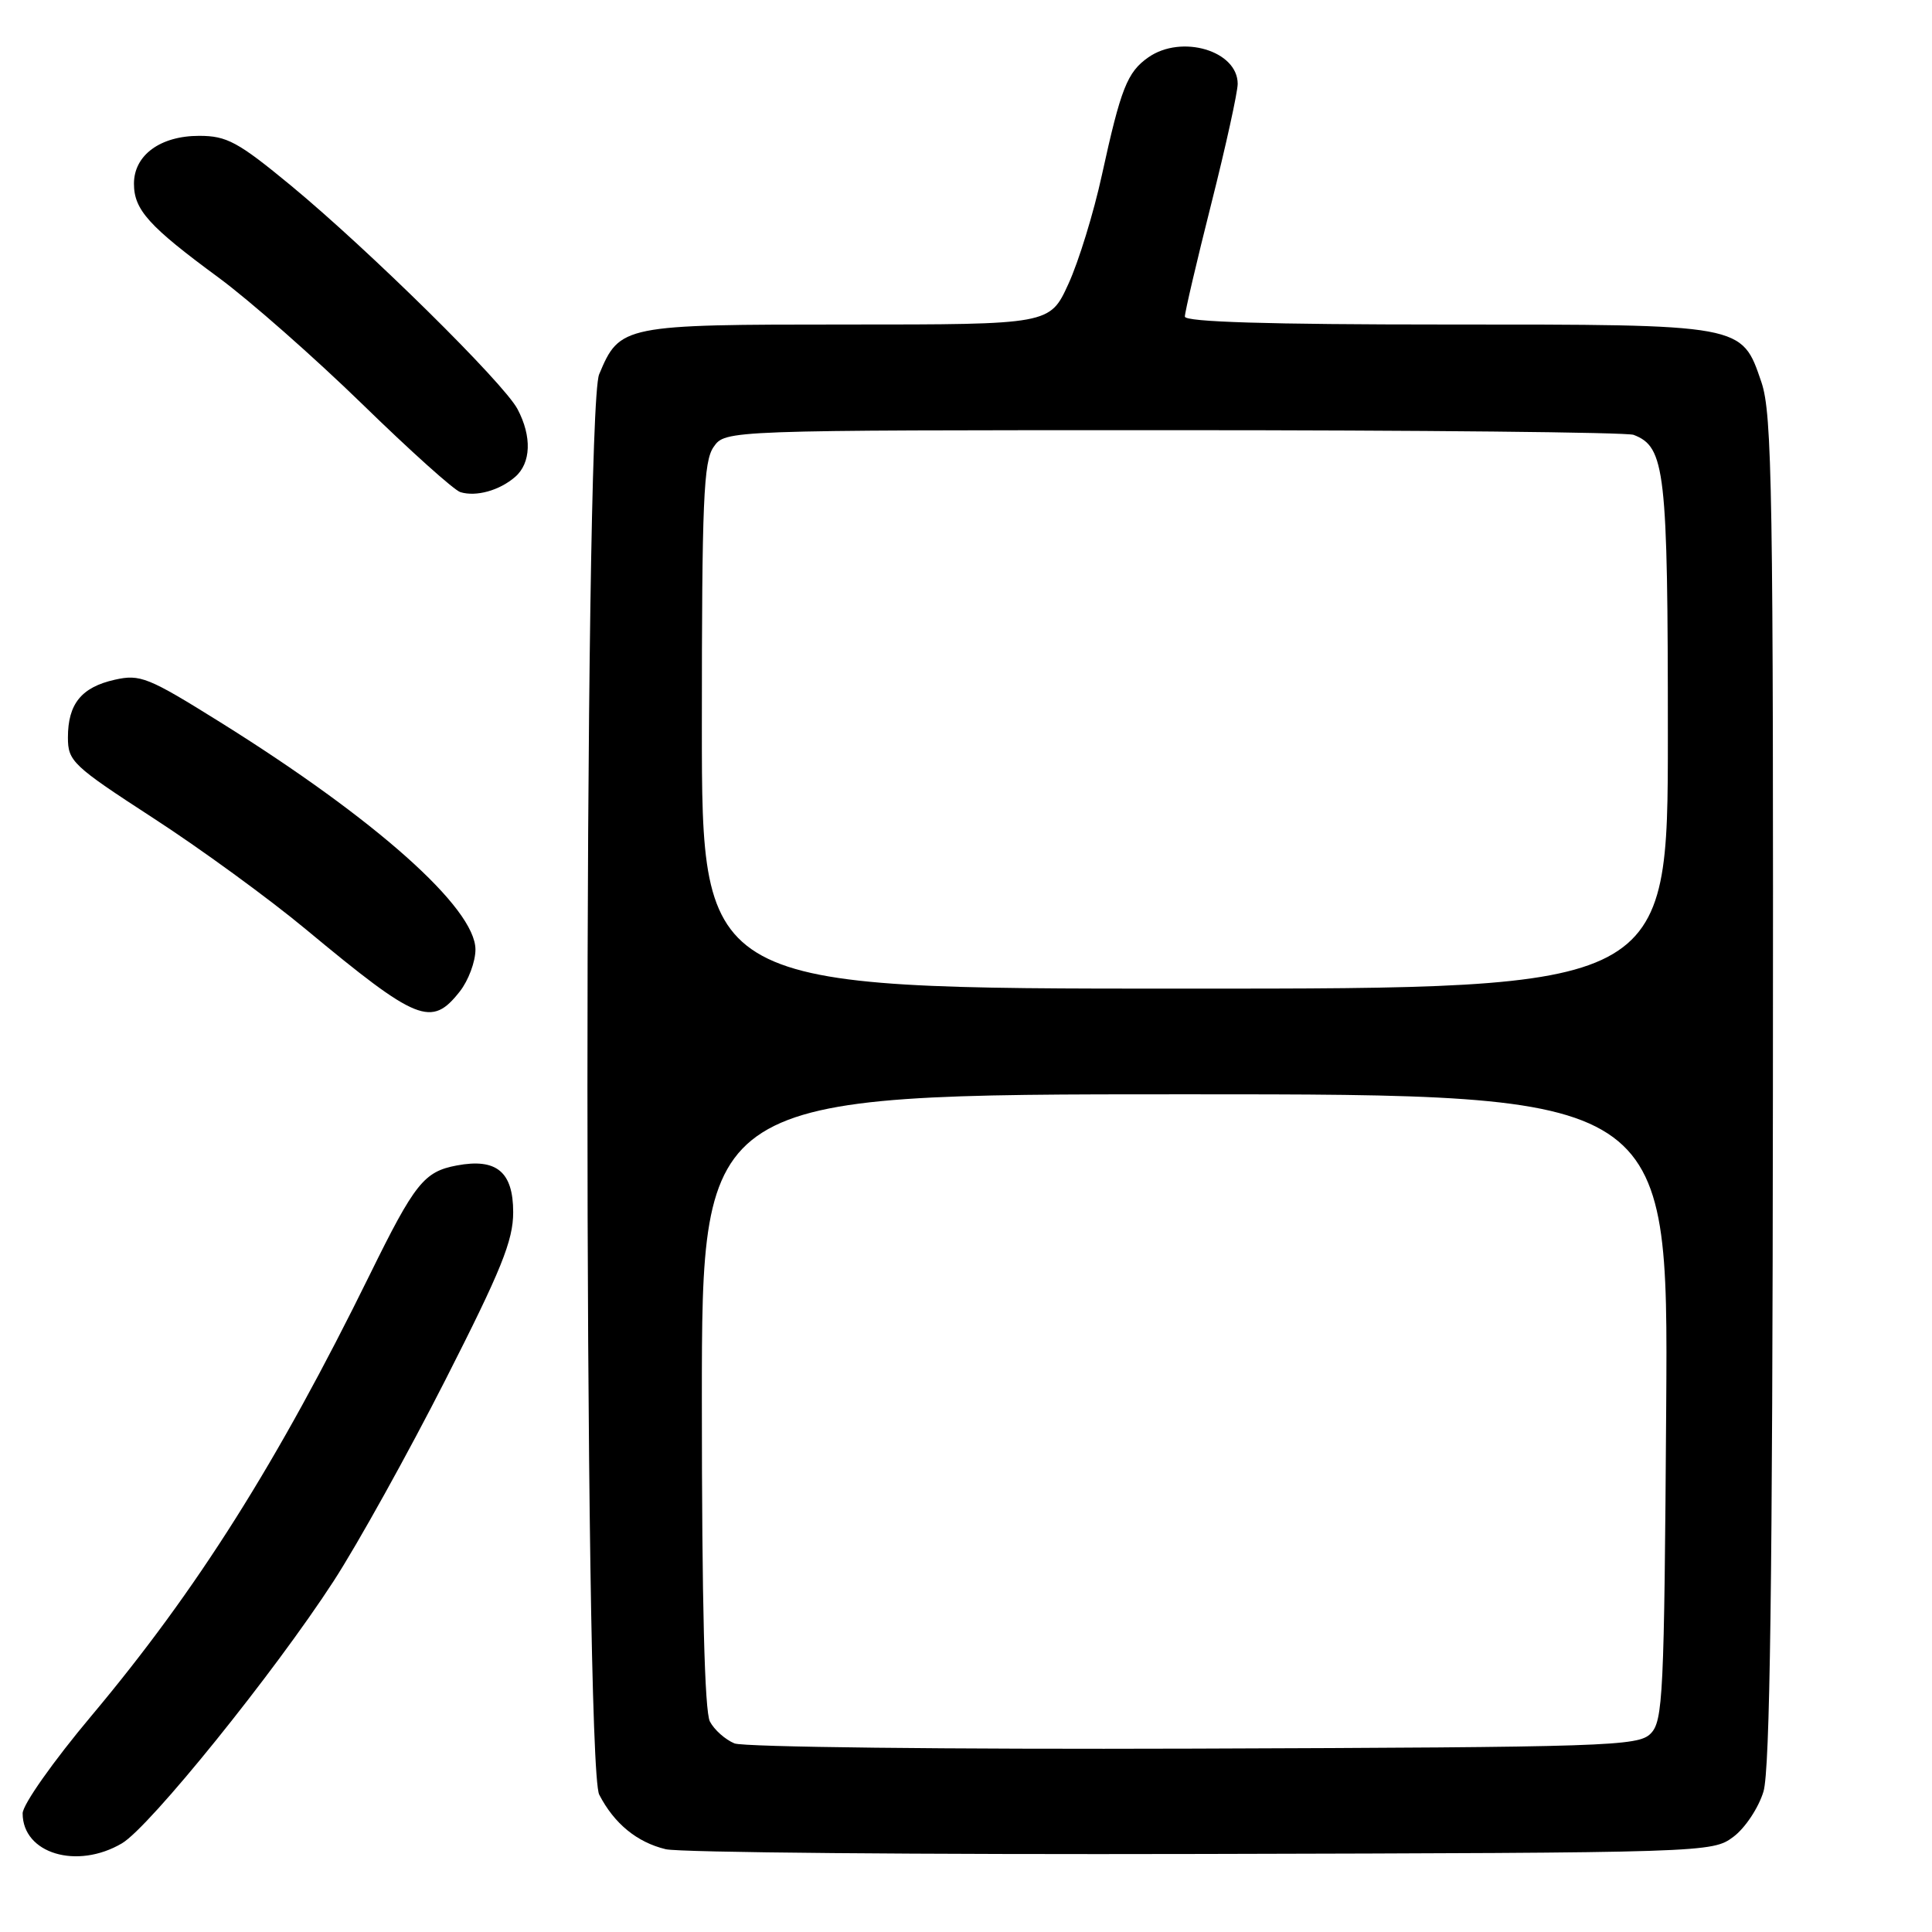 <?xml version="1.0" encoding="UTF-8" standalone="no"?>
<!DOCTYPE svg PUBLIC "-//W3C//DTD SVG 1.1//EN" "http://www.w3.org/Graphics/SVG/1.1/DTD/svg11.dtd" >
<svg xmlns="http://www.w3.org/2000/svg" xmlns:xlink="http://www.w3.org/1999/xlink" version="1.1" viewBox="0 0 256 256">
 <g >
 <path fill="currentColor"
d=" M 16.16 244.25 C 19.83 242.09 36.35 221.62 44.21 209.50 C 47.42 204.55 54.08 192.55 59.02 182.84 C 66.43 168.27 68.00 164.39 68.00 160.63 C 68.00 155.27 65.79 153.44 60.53 154.43 C 56.19 155.24 54.96 156.78 49.01 168.88 C 36.76 193.80 26.12 210.66 12.11 227.36 C 7.07 233.36 3.00 239.13 3.00 240.28 C 3.00 245.60 10.19 247.77 16.16 244.25 Z  M 229.68 243.39 C 231.23 242.24 233.02 239.54 233.67 237.39 C 234.53 234.54 234.87 209.60 234.92 144.43 C 234.99 65.19 234.82 54.84 233.40 50.65 C 230.76 42.92 231.19 43.00 191.55 43.00 C 168.07 43.00 157.00 42.66 157.00 41.95 C 157.00 41.37 158.57 34.64 160.50 27.00 C 162.43 19.36 164.00 12.20 164.00 11.11 C 164.00 6.72 156.56 4.52 152.16 7.60 C 149.36 9.56 148.52 11.70 146.00 23.22 C 144.92 28.18 142.93 34.66 141.57 37.62 C 139.11 43.00 139.11 43.00 112.28 43.00 C 82.51 43.00 82.12 43.08 79.39 49.60 C 77.32 54.57 77.32 233.78 79.40 237.80 C 81.38 241.64 84.40 244.11 88.21 245.03 C 90.02 245.47 121.95 245.75 159.18 245.66 C 226.31 245.50 226.88 245.48 229.68 243.39 Z  M 60.93 131.37 C 62.07 129.92 63.00 127.42 63.00 125.82 C 63.00 120.33 49.78 108.55 29.17 95.69 C 19.62 89.73 18.57 89.31 15.20 90.07 C 10.79 91.06 9.00 93.27 9.00 97.72 C 9.00 100.87 9.62 101.46 20.29 108.39 C 26.51 112.42 35.62 119.06 40.54 123.15 C 55.34 135.43 57.16 136.16 60.93 131.37 Z  M 68.25 63.20 C 70.37 61.37 70.50 57.84 68.57 54.20 C 66.73 50.73 48.83 33.08 38.53 24.57 C 31.53 18.80 30.06 18.00 26.39 18.00 C 21.24 18.00 17.75 20.56 17.75 24.34 C 17.75 27.80 19.71 29.98 29.00 36.81 C 33.12 39.85 41.67 47.38 48.00 53.54 C 54.33 59.71 60.17 64.96 61.00 65.21 C 63.09 65.85 66.17 65.00 68.25 63.20 Z  M 97.32 231.01 C 96.11 230.51 94.65 229.22 94.07 228.12 C 93.36 226.81 93.00 212.36 93.00 185.57 C 93.00 145.00 93.00 145.00 157.03 145.00 C 221.06 145.00 221.06 145.00 220.78 186.47 C 220.52 224.71 220.36 228.07 218.71 229.72 C 217.05 231.38 213.08 231.51 158.21 231.70 C 125.56 231.81 98.53 231.50 97.32 231.01 Z  M 93.00 96.22 C 93.00 66.36 93.22 61.13 94.56 59.22 C 96.11 57.00 96.11 57.00 155.47 57.00 C 188.12 57.00 215.56 57.28 216.46 57.62 C 220.65 59.23 221.00 62.28 221.00 97.45 C 221.00 131.00 221.00 131.00 157.00 131.00 C 93.00 131.00 93.00 131.00 93.00 96.22 Z "/>
</g>
</svg>